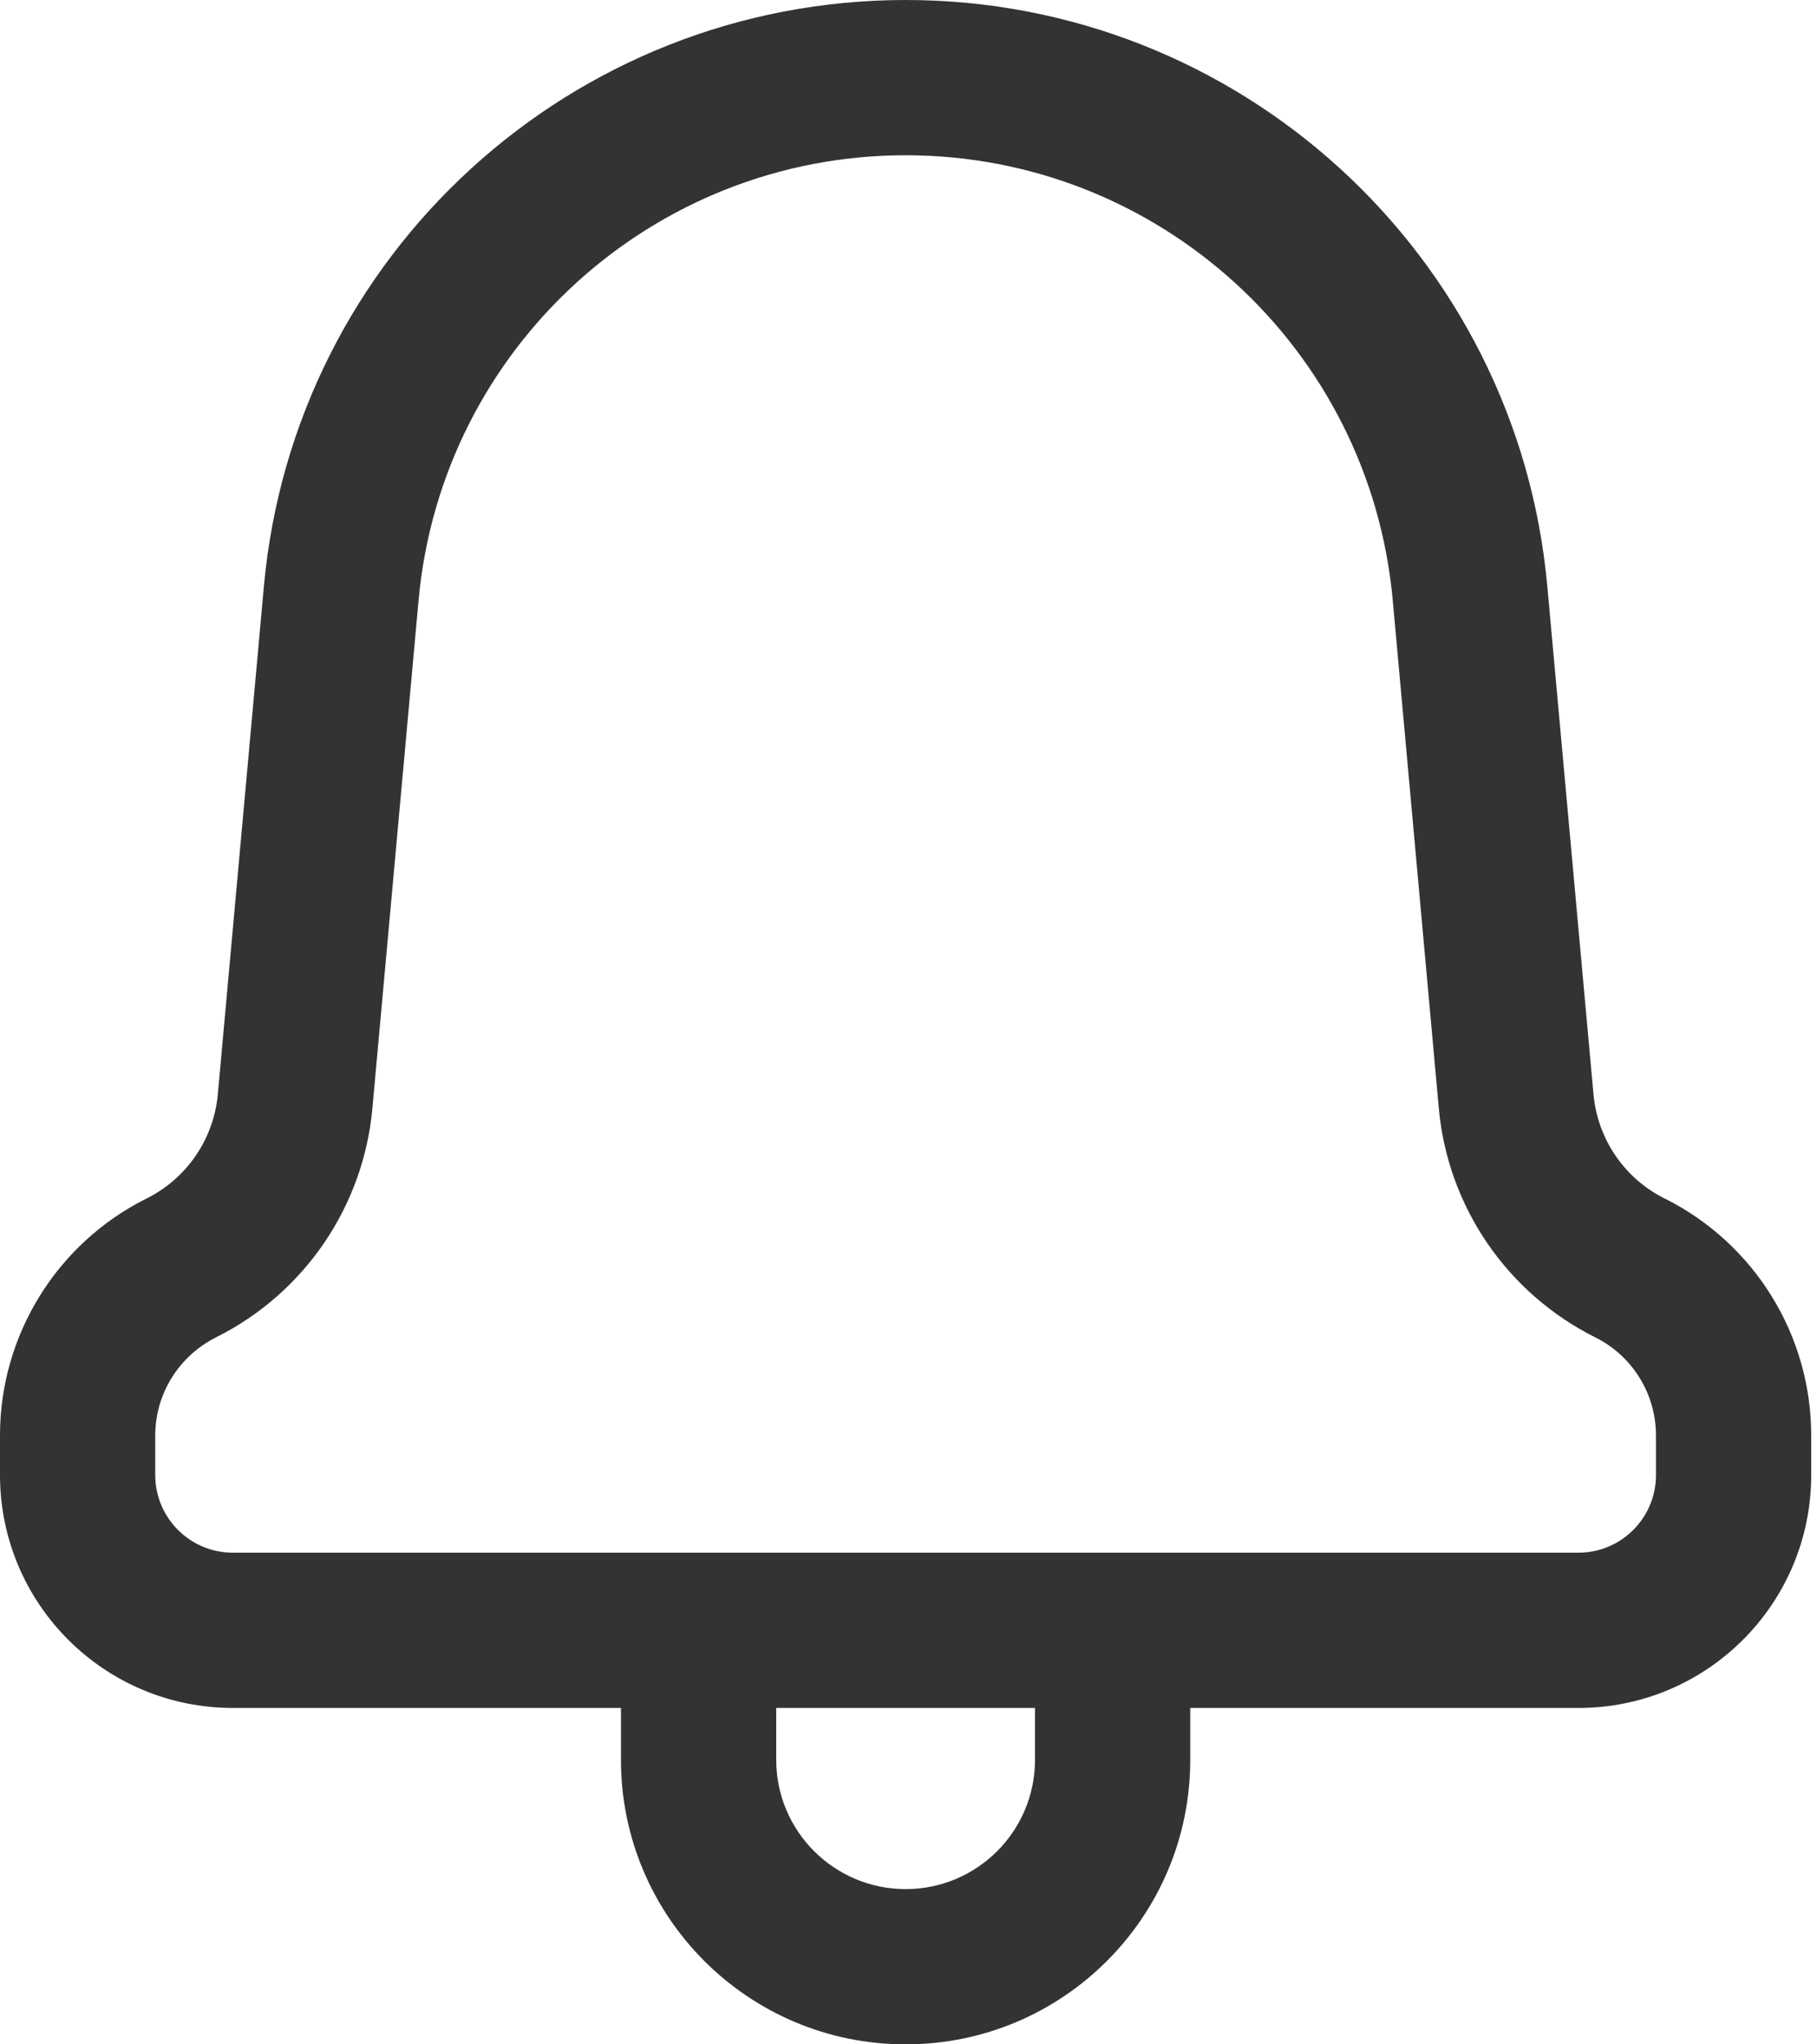 <svg width="16" height="18" viewBox="0 0 16 18" fill="none" xmlns="http://www.w3.org/2000/svg">
<path fill-rule="evenodd" clip-rule="evenodd" d="M7.975 0C10.909 0 13.359 2.238 13.625 5.16L14.032 9.636C14.068 10.029 14.304 10.375 14.657 10.552L14.66 10.553C15.45 10.948 15.949 11.756 15.949 12.639V12.987C15.949 14.12 15.031 15.038 13.899 15.038H10.481V15.494C10.481 16.878 9.359 18 7.975 18C6.59 18 5.468 16.878 5.468 15.494V15.038H2.051C0.918 15.038 0 14.12 0 12.987V12.639C0 11.756 0.499 10.948 1.289 10.553L1.292 10.552C1.645 10.375 1.882 10.029 1.918 9.636L2.324 5.16C2.59 2.238 5.04 0 7.975 0ZM6.835 15.038V15.494C6.835 16.123 7.346 16.633 7.975 16.633C8.604 16.633 9.114 16.123 9.114 15.494V15.038H6.835ZM7.975 1.367C5.747 1.367 3.888 3.066 3.686 5.284L3.279 9.76C3.2 10.624 2.68 11.386 1.904 11.774C1.574 11.939 1.367 12.274 1.367 12.639V12.987C1.367 13.365 1.673 13.671 2.051 13.671H13.899C14.276 13.671 14.582 13.365 14.582 12.987V12.639C14.582 12.274 14.376 11.939 14.049 11.776C13.269 11.386 12.749 10.624 12.67 9.76L12.264 5.284C12.062 3.066 10.202 1.367 7.975 1.367Z" fill="#333333"/>
</svg>
